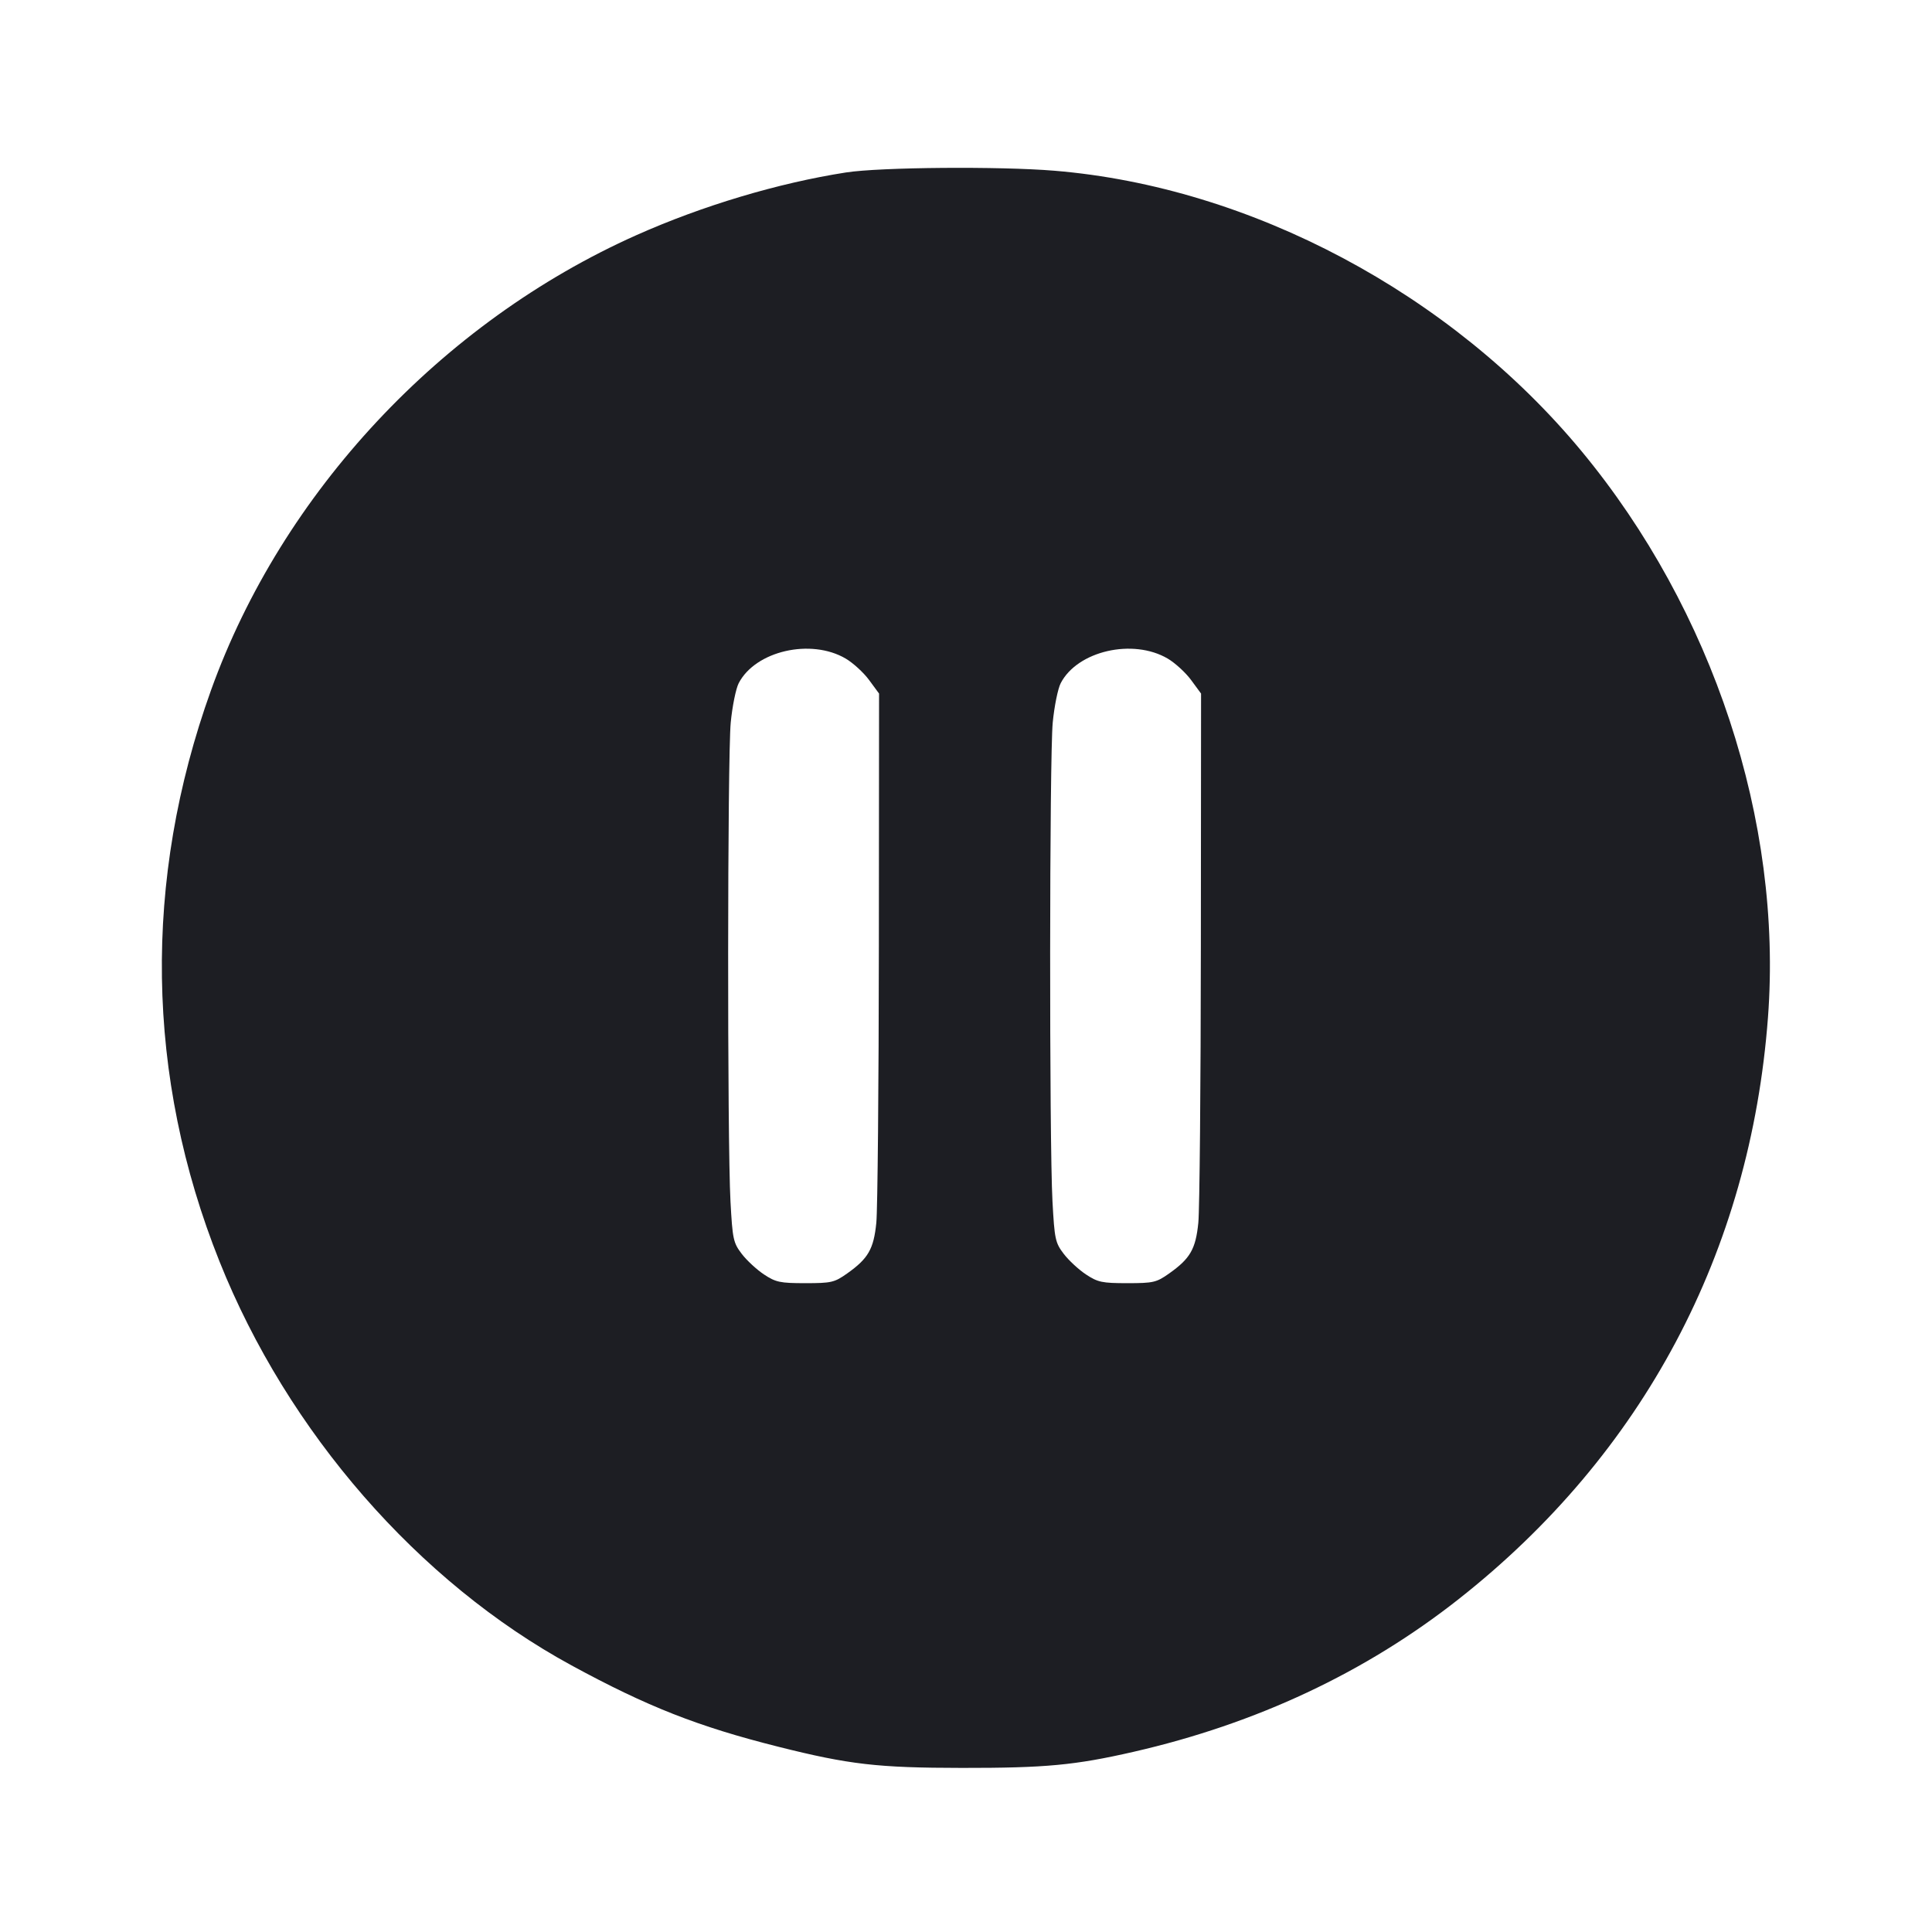 <svg viewBox="0 0 2400 2400" fill="none" xmlns="http://www.w3.org/2000/svg"><path d="M1050.920 214.235 C 966.802 227.326,872.611 255.504,790.526 292.132 C 548.270 400.231,350.343 611.983,262.121 857.444 C 177.255 1093.568,180.890 1337.421,272.697 1567.099 C 357.407 1779.020,519.807 1965.347,710.000 2068.830 C 804.085 2120.022,866.993 2144.767,966.846 2169.863 C 1054.834 2191.976,1090.203 2196.055,1194.881 2196.161 C 1298.719 2196.266,1335.332 2192.837,1408.000 2176.204 C 1560.892 2141.208,1696.294 2077.624,1812.000 1986.487 C 2041.196 1805.960,2174.407 1555.363,2196.258 1263.617 C 2214.486 1020.254,2128.022 757.770,1964.627 560.437 C 1802.499 364.635,1553.773 232.284,1310.000 212.101 C 1241.508 206.430,1093.219 207.651,1050.920 214.235 M1050.496 818.079 C 1059.694 823.469,1072.795 835.462,1079.610 844.728 L 1092.000 861.576 1091.753 1175.788 C 1091.617 1348.605,1090.201 1503.006,1088.607 1518.902 C 1085.321 1551.670,1078.560 1563.413,1052.278 1582.000 C 1036.551 1593.123,1032.757 1594.000,1000.363 1594.000 C 969.058 1594.000,963.708 1592.870,949.032 1583.157 C 940.020 1577.194,927.588 1565.682,921.404 1557.574 C 910.919 1543.828,909.977 1539.434,907.428 1492.417 C 903.386 1417.878,903.646 939.899,907.751 897.493 C 909.694 877.415,914.144 855.458,917.638 848.700 C 938.376 808.597,1007.235 792.726,1050.496 818.079 M1450.496 818.079 C 1459.694 823.469,1472.795 835.462,1479.610 844.728 L 1492.000 861.576 1491.753 1175.788 C 1491.617 1348.605,1490.201 1503.006,1488.607 1518.902 C 1485.321 1551.670,1478.560 1563.413,1452.278 1582.000 C 1436.551 1593.123,1432.757 1594.000,1400.363 1594.000 C 1369.058 1594.000,1363.708 1592.870,1349.032 1583.157 C 1340.020 1577.194,1327.588 1565.682,1321.404 1557.574 C 1310.919 1543.828,1309.977 1539.434,1307.428 1492.417 C 1303.386 1417.878,1303.646 939.899,1307.751 897.493 C 1309.694 877.415,1314.144 855.458,1317.638 848.700 C 1338.376 808.597,1407.235 792.726,1450.496 818.079 " fill="#1D1E23" stroke="none" fill-rule="evenodd"/></svg>